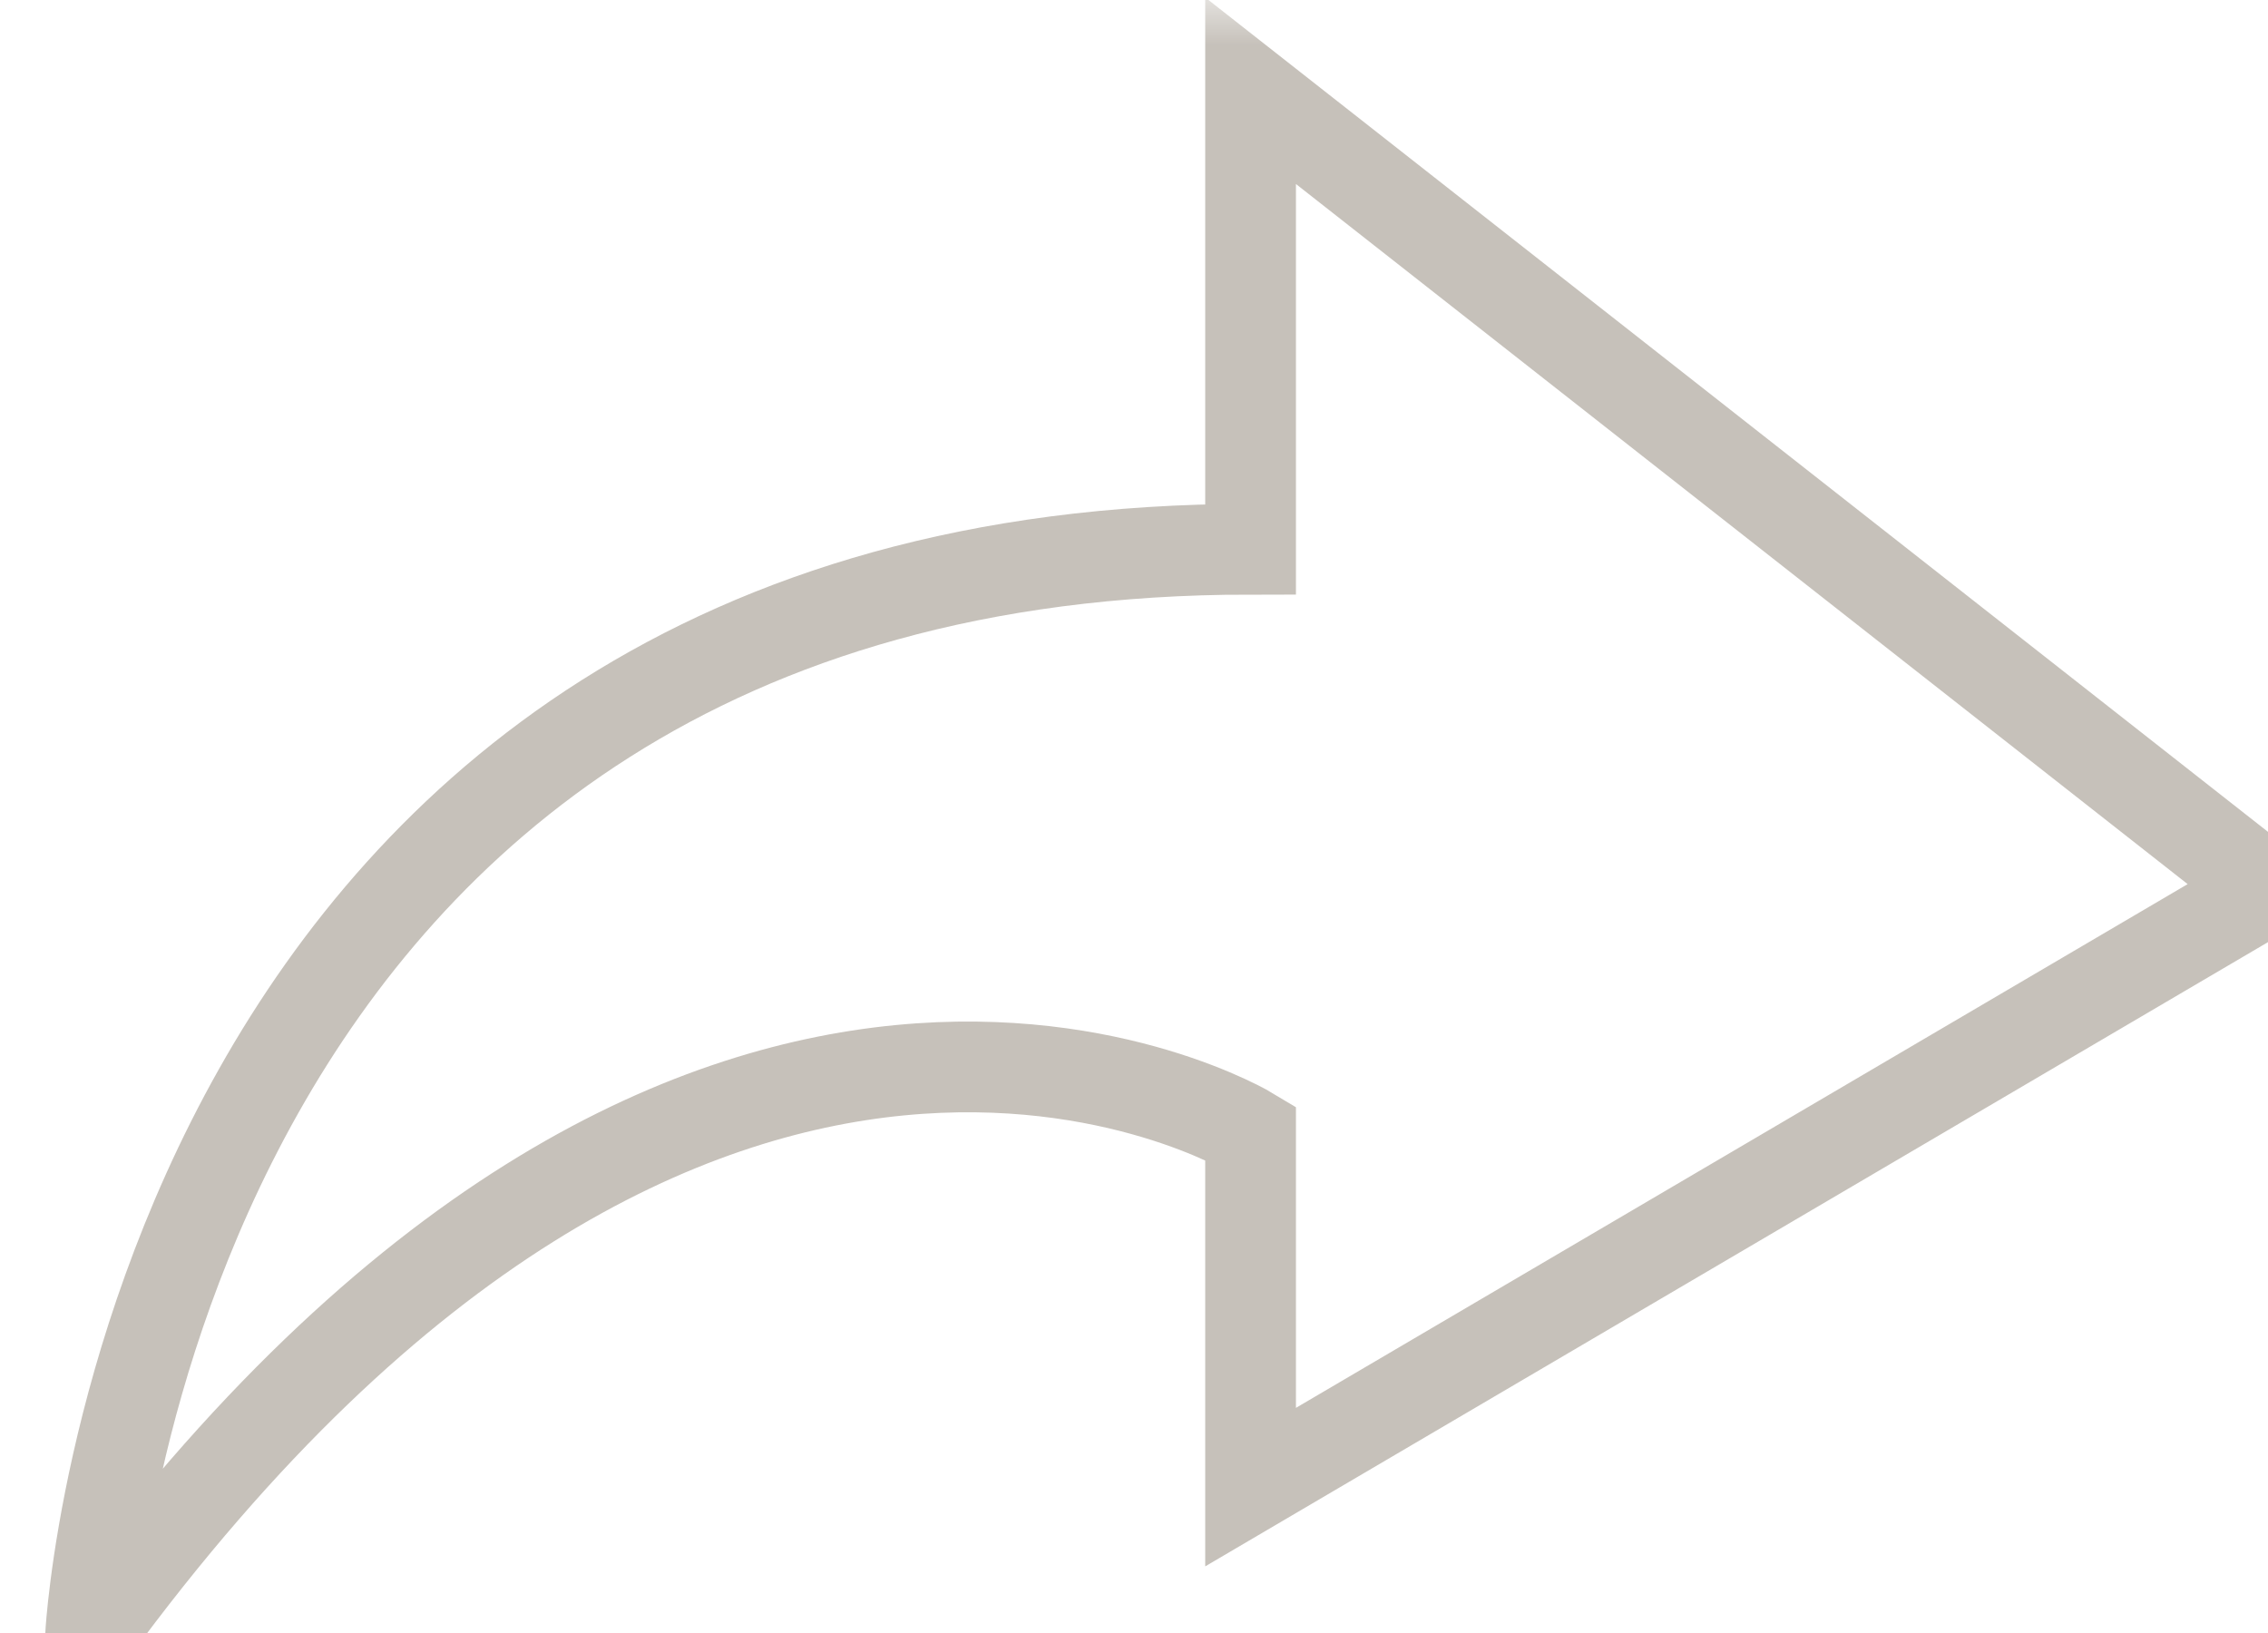 <?xml version="1.0" encoding="UTF-8"?>
<svg width="25px" height="18px" viewBox="0 0 25 18" version="1.1" xmlns="http://www.w3.org/2000/svg" xmlns:xlink="http://www.w3.org/1999/xlink">
    <!-- Generator: Sketch 58 (84663) - https://sketch.com -->
    <title>Group 3</title>
    <desc>Created with Sketch.</desc>
    <defs>
        <polygon id="path-1" points="0 0 27 0 27 20 0 20"></polygon>
    </defs>
    <g id="Page-1" stroke="none" stroke-width="1" fill="none" fill-rule="evenodd">
        <g id="Map-Detail" transform="translate(-364, -16)">
            <g id="Group-3" transform="translate(363, 16)">
                <mask id="mask-2" fill="white">
                    <use xlink:href="#path-1"></use>
                </mask>
                <g id="Clip-2"></g>
                <path d="M14.785,6.054 L14.785,1 L26,9.805 L14.785,16.392 L14.785,12.486 C14.785,12.486 8.729,8.811 2,18 C2,18 2.673,6.054 14.785,6.054 Z" id="Fill-1" stroke="#C6C1BA" mask="url(#mask-2)"></path>
            </g>
        </g>
    </g>
</svg>